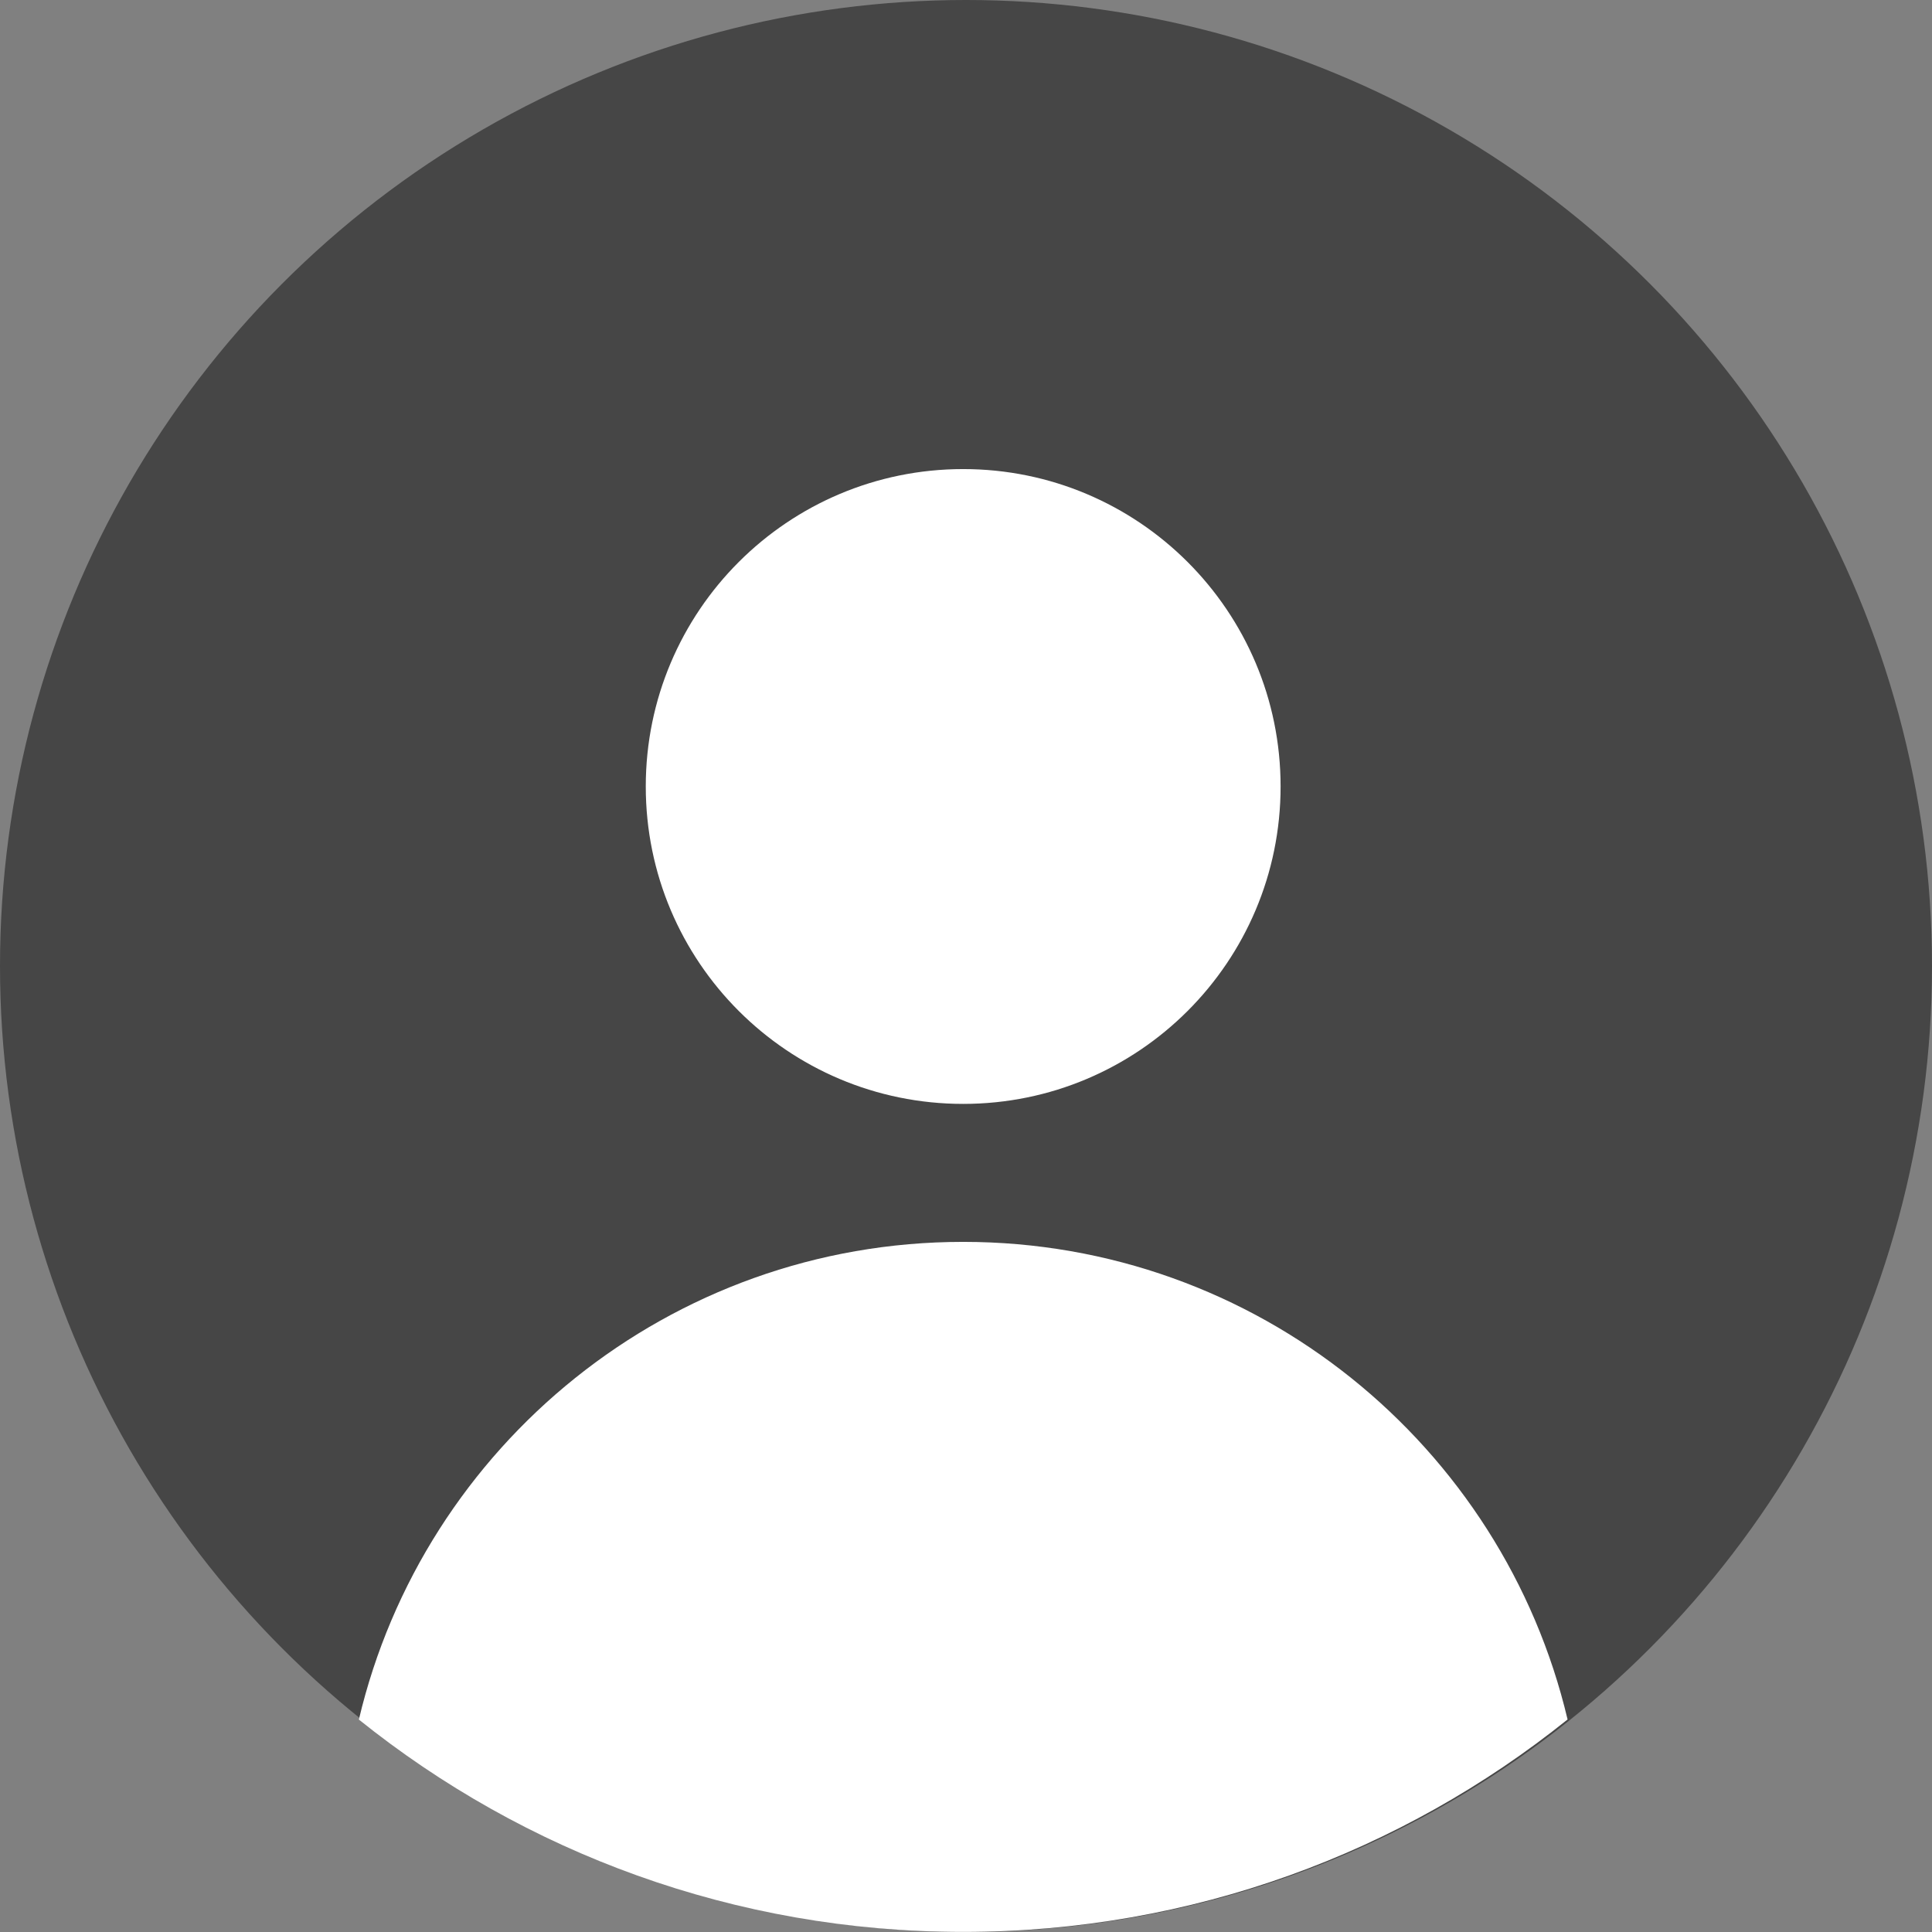 <svg width="24" height="24" viewBox="0 0 24 24" fill="none" xmlns="http://www.w3.org/2000/svg">
<rect x="0" y="0" width="24" height="24" fill="#808080" stroke="none"/>
<circle cx="12" cy="12" r="12" fill="#464646"/>
<path fill-rule="evenodd" clip-rule="evenodd" d="M4.458 21.361C5.261 17.959 8.318 15.427 11.965 15.427C15.613 15.427 18.669 17.959 19.473 21.36C17.417 23.011 14.806 23.999 11.965 23.999C9.124 23.999 6.513 23.011 4.458 21.361ZM15.908 9.77C15.908 11.948 14.143 13.713 11.965 13.713C9.787 13.713 8.022 11.948 8.022 9.77C8.022 7.592 9.787 5.827 11.965 5.827C14.143 5.827 15.908 7.592 15.908 9.77Z" fill="white"/>
</svg>
